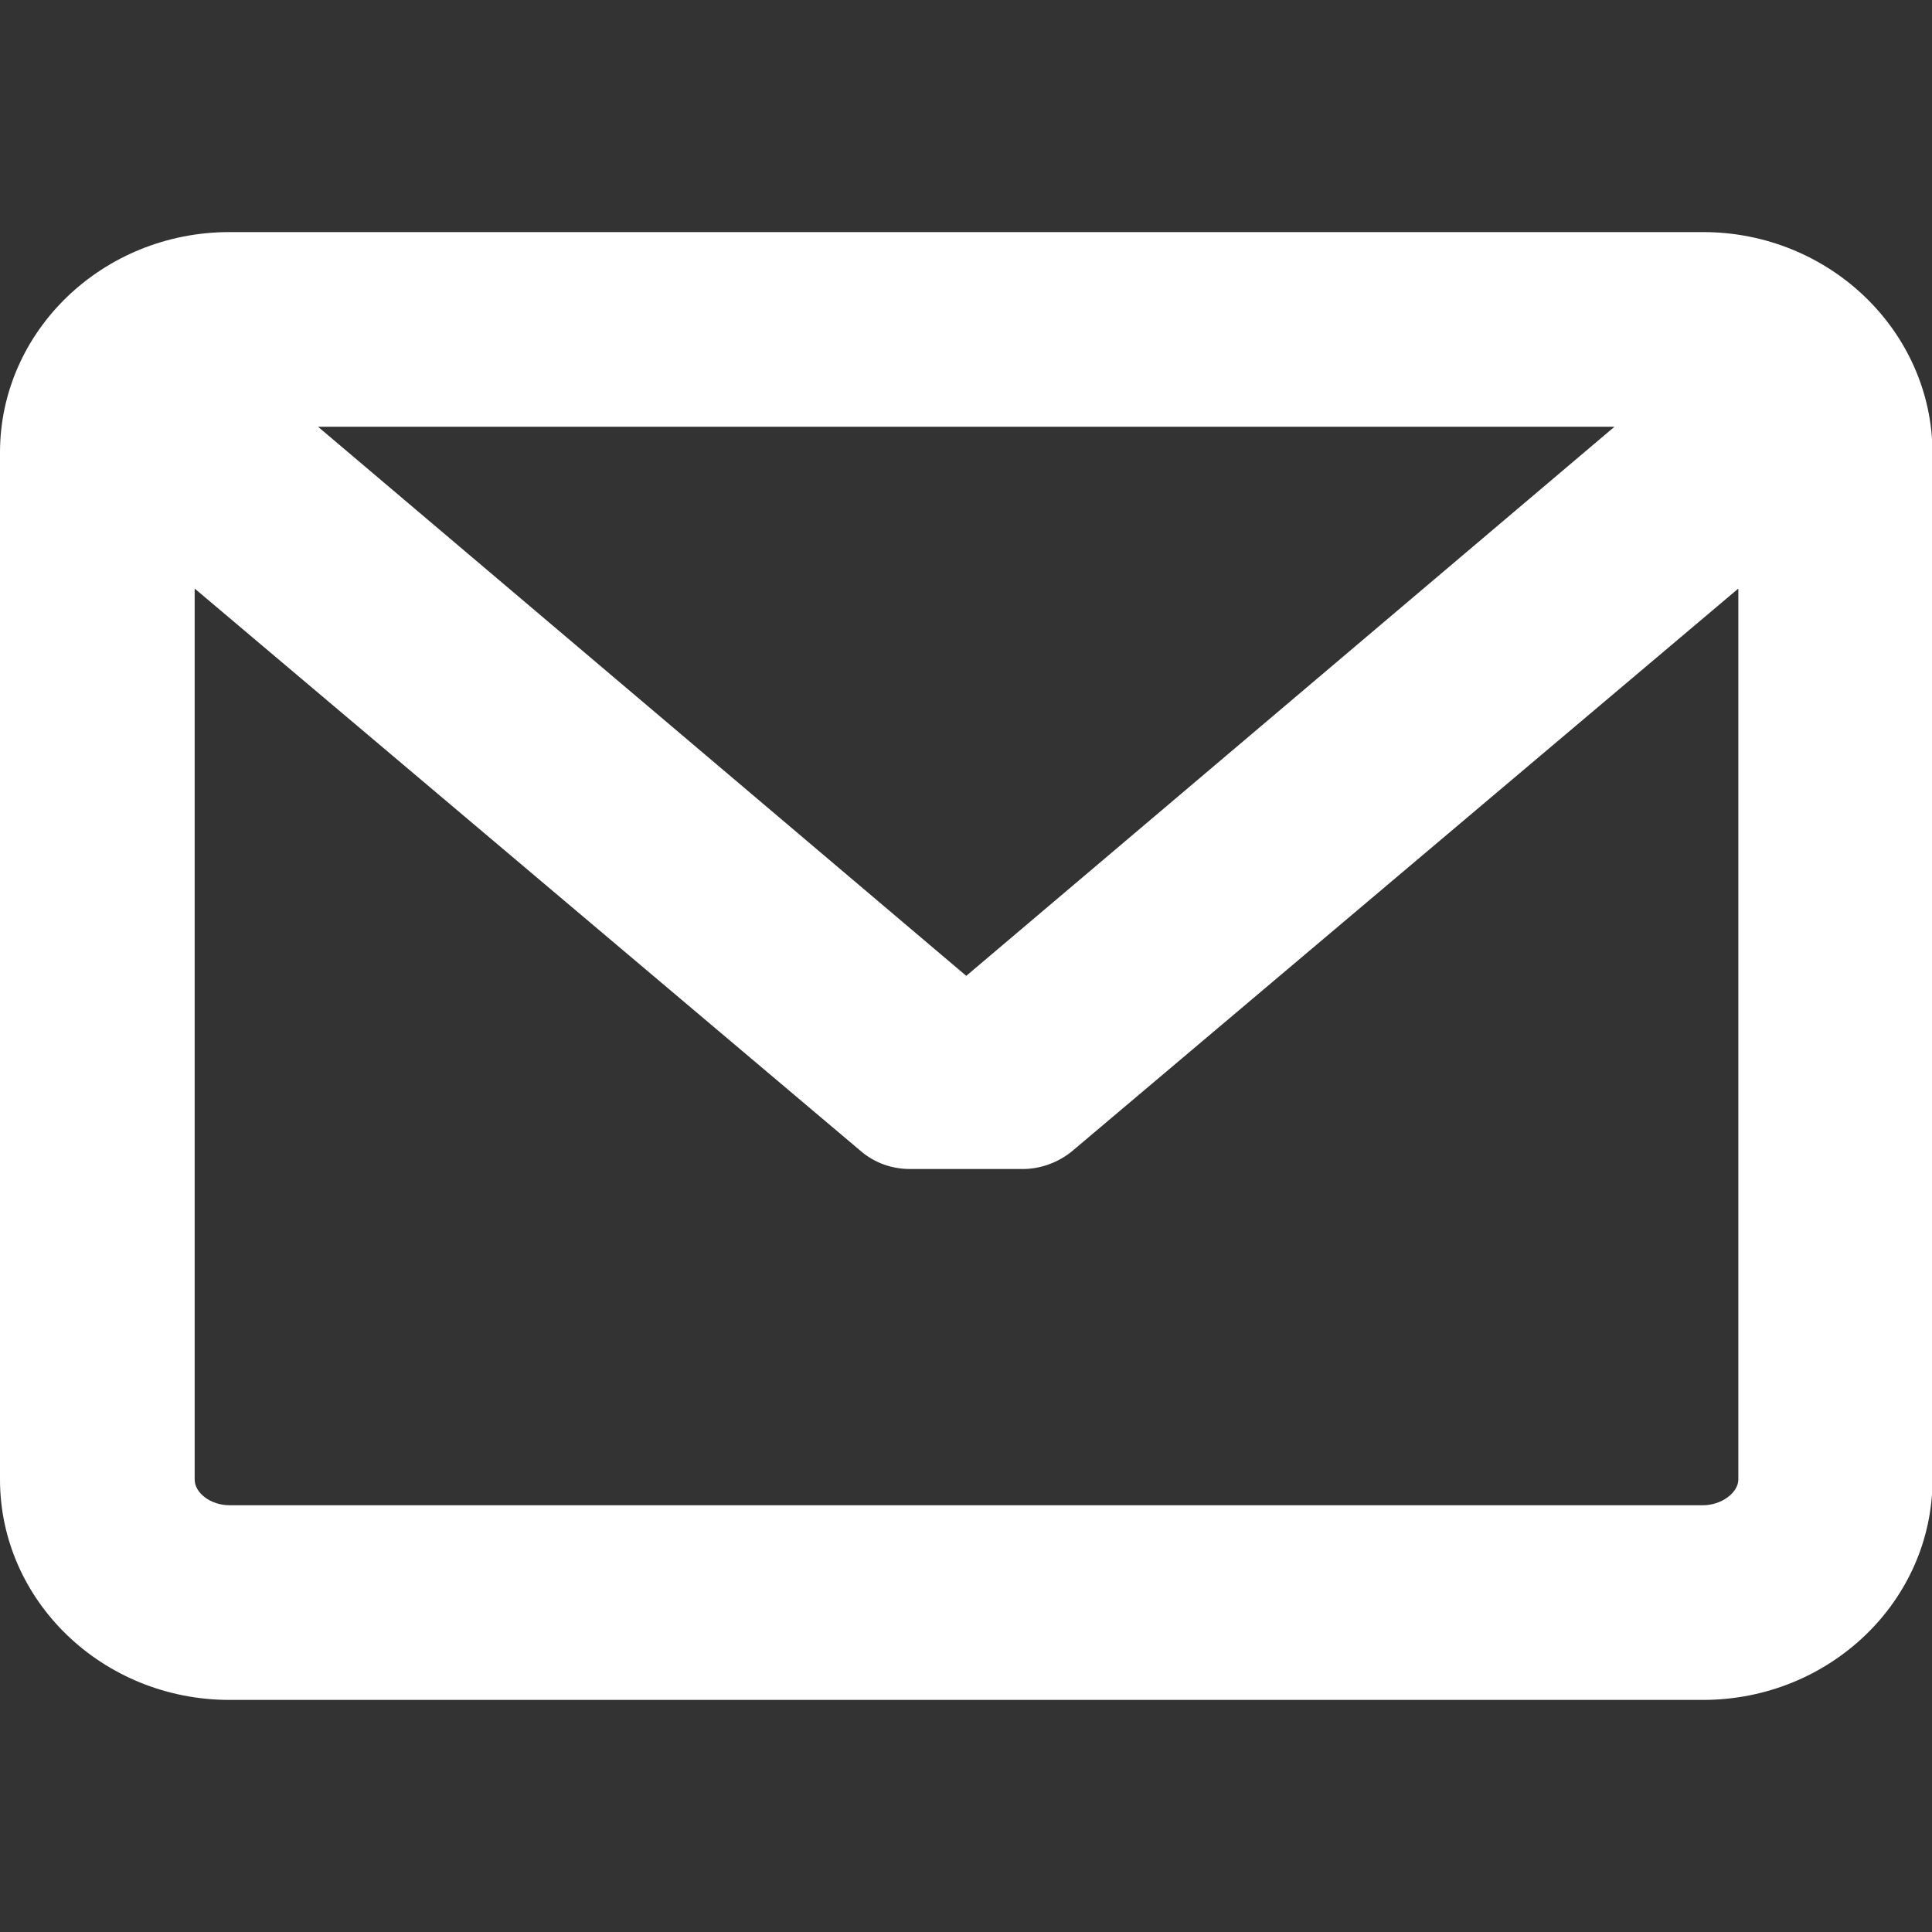 <svg xmlns="http://www.w3.org/2000/svg" viewBox="0 0 382.1 382.1"><rect x="0" y="0" width="382.1" height="382.1" fill="#333333" stroke="none"/><path fill="#ffffff" d="M336.8 45.9H45.4C20.3 45.9 0 65.5 0 89.5v203.1c0 24 20.3 43.6 45.4 43.6h291.4c25 0 45.4-19.5 45.4-43.6V89.5c-.1-24-20.4-43.6-45.4-43.6zm0 251.8H45.4c-3.7 0-6.9-2.4-6.9-5.1V116.4l131.8 111.3c2.7 2.3 6.1 3.5 9.7 3.5h22.3c3.5 0 7-1.3 9.7-3.5l131.8-111.3v176.3c-.1 2.6-3.4 5-7 5zM191.1 193L62.9 84.4h256.4L191.1 193z"/></svg>
